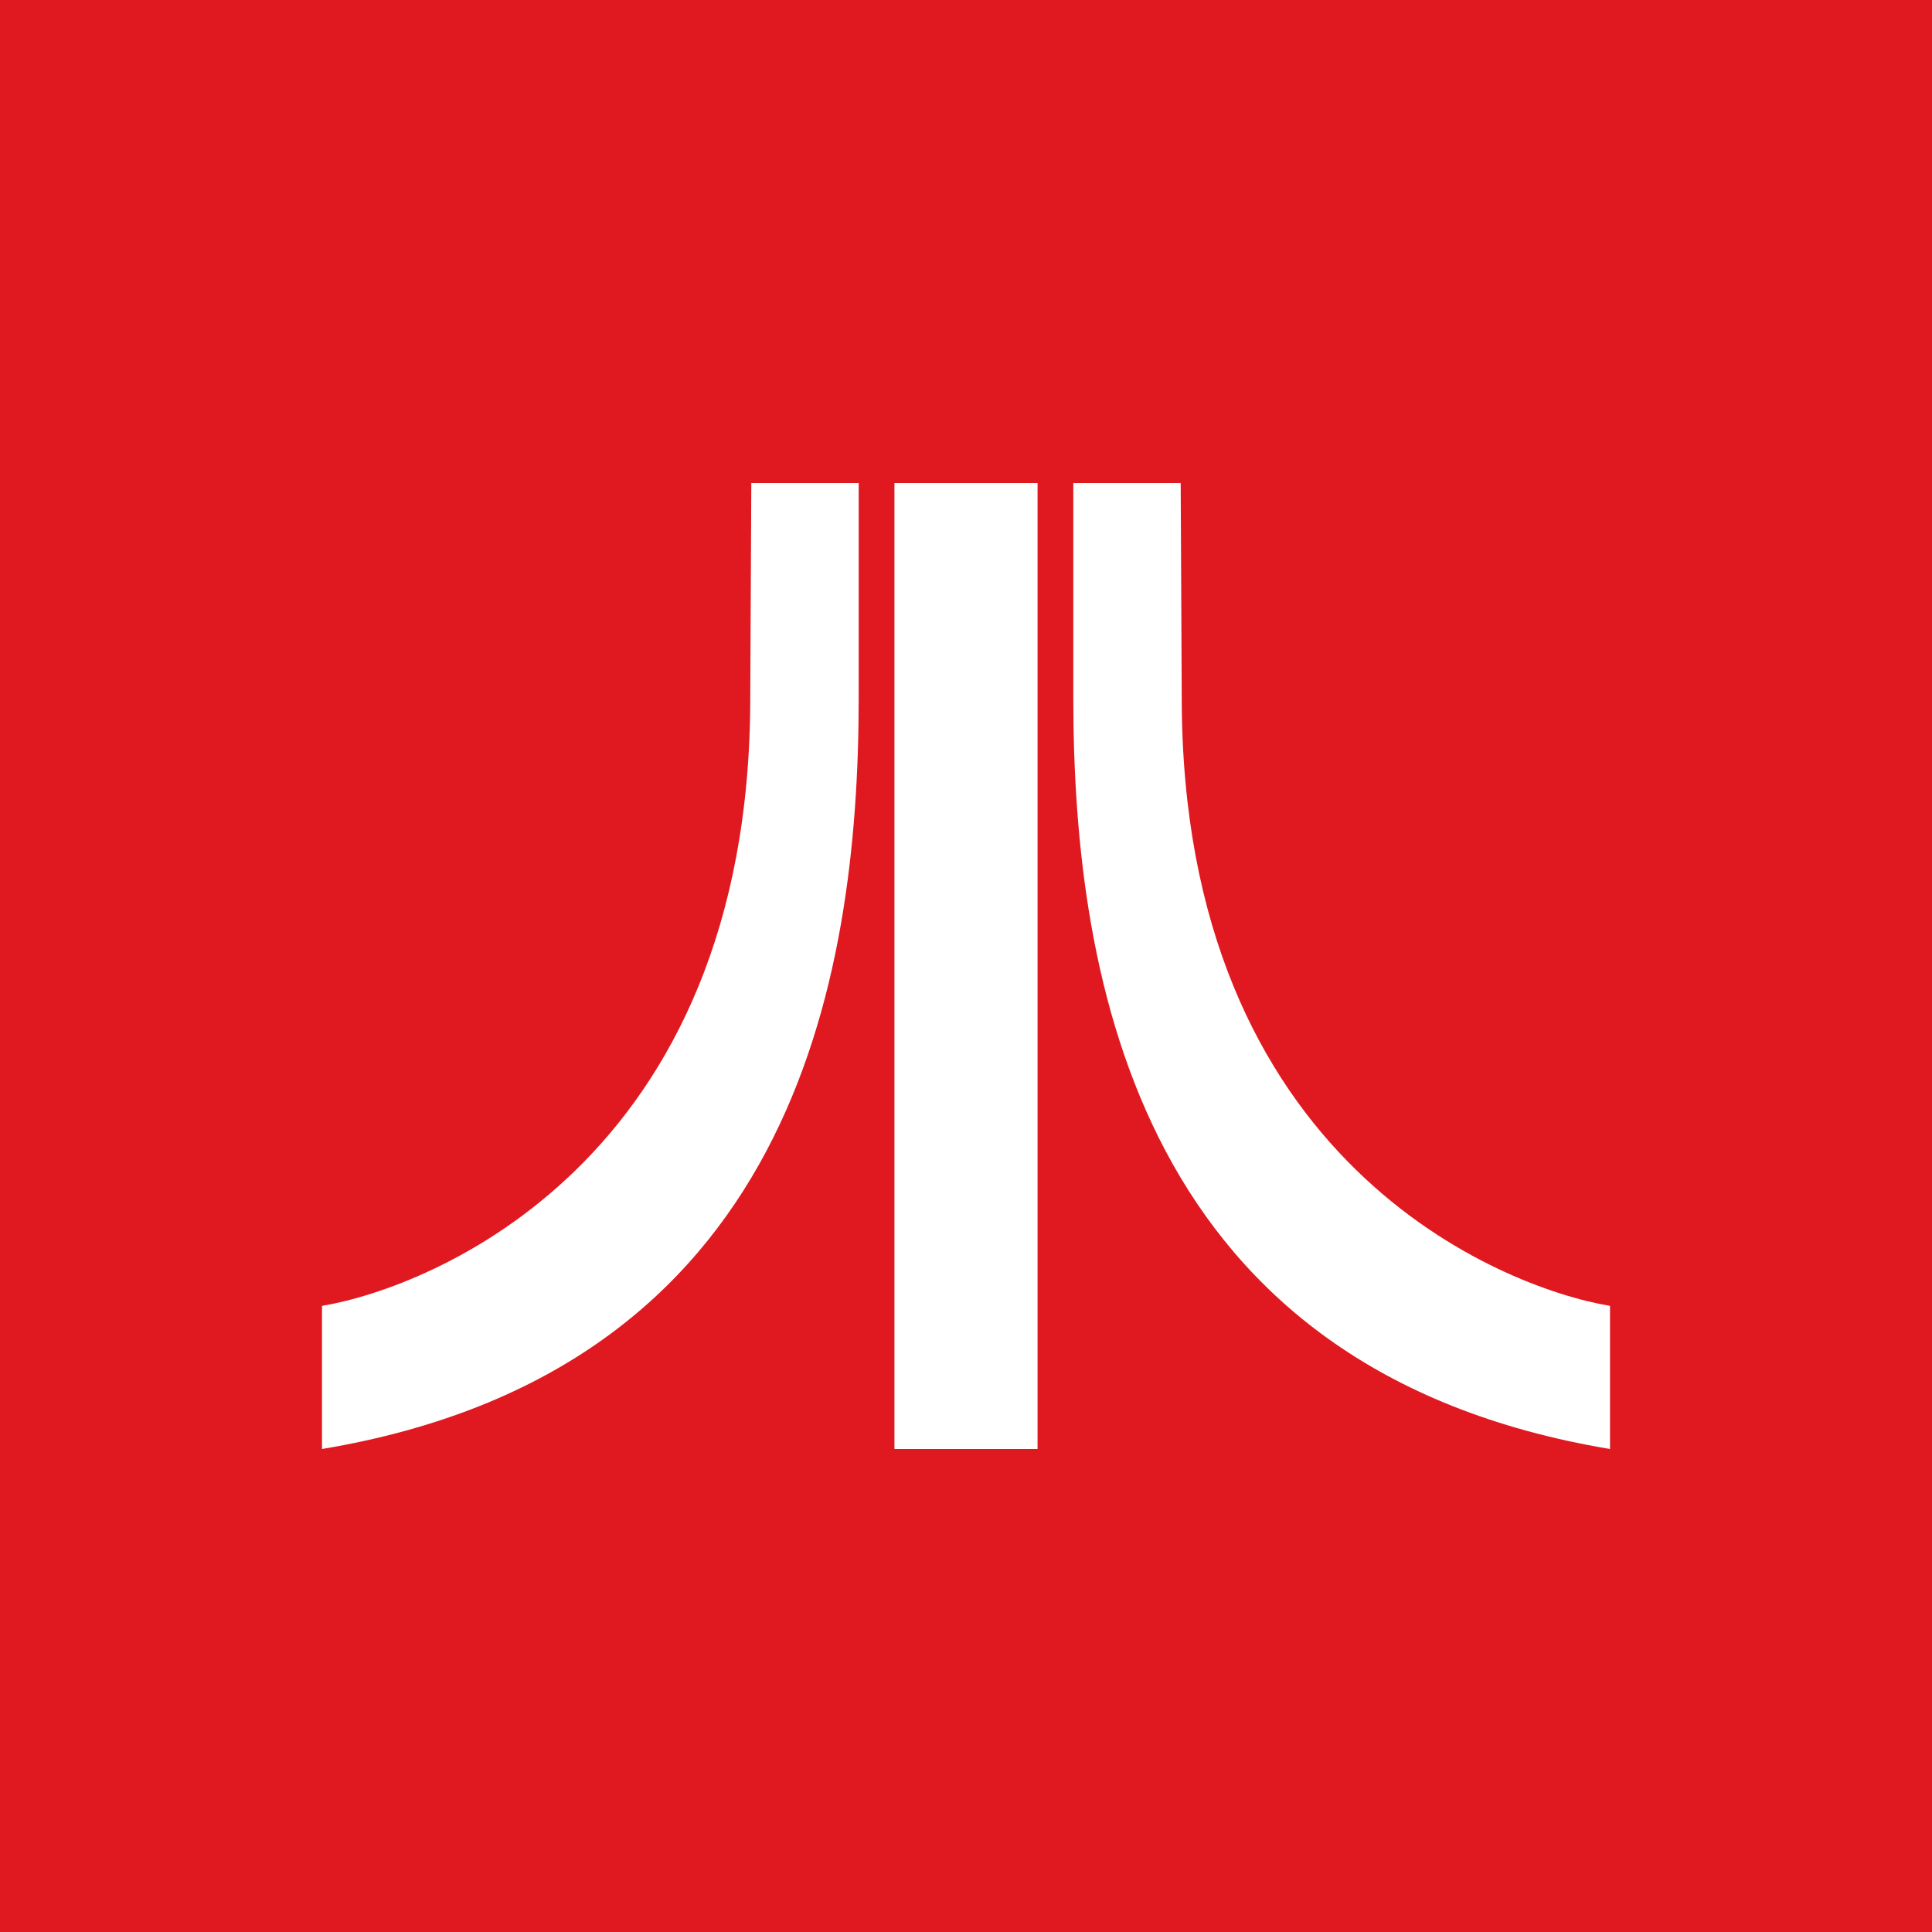 <svg xmlns="http://www.w3.org/2000/svg" width="24" height="24" fill="none" viewBox="0 0 24 24">
    <rect x="0" y="0" width="24" height="24" fill="#333333" stroke="none"/>
    <g clip-path="url(#ATRI__a)">
        <path fill="#E01920" d="M24 0H0v24h24z"/>
        <path fill="#fff" d="M9.333 6h1.334v2.667c0 3.555-.84 8.36-6.667 9.333v-1.778C5.333 16 9.32 14.444 9.32 8.667zm1.778 0h1.778v12h-1.778zm3.556 0h-1.334v2.667c0 3.555.84 8.36 6.667 9.333v-1.778c-1.333-.222-5.32-1.778-5.32-7.555z"/>
    </g>
    <defs>
        <clipPath id="ATRI__a">
            <path fill="#fff" d="M0 0h24v24H0z"/>
        </clipPath>
    </defs>
</svg>
